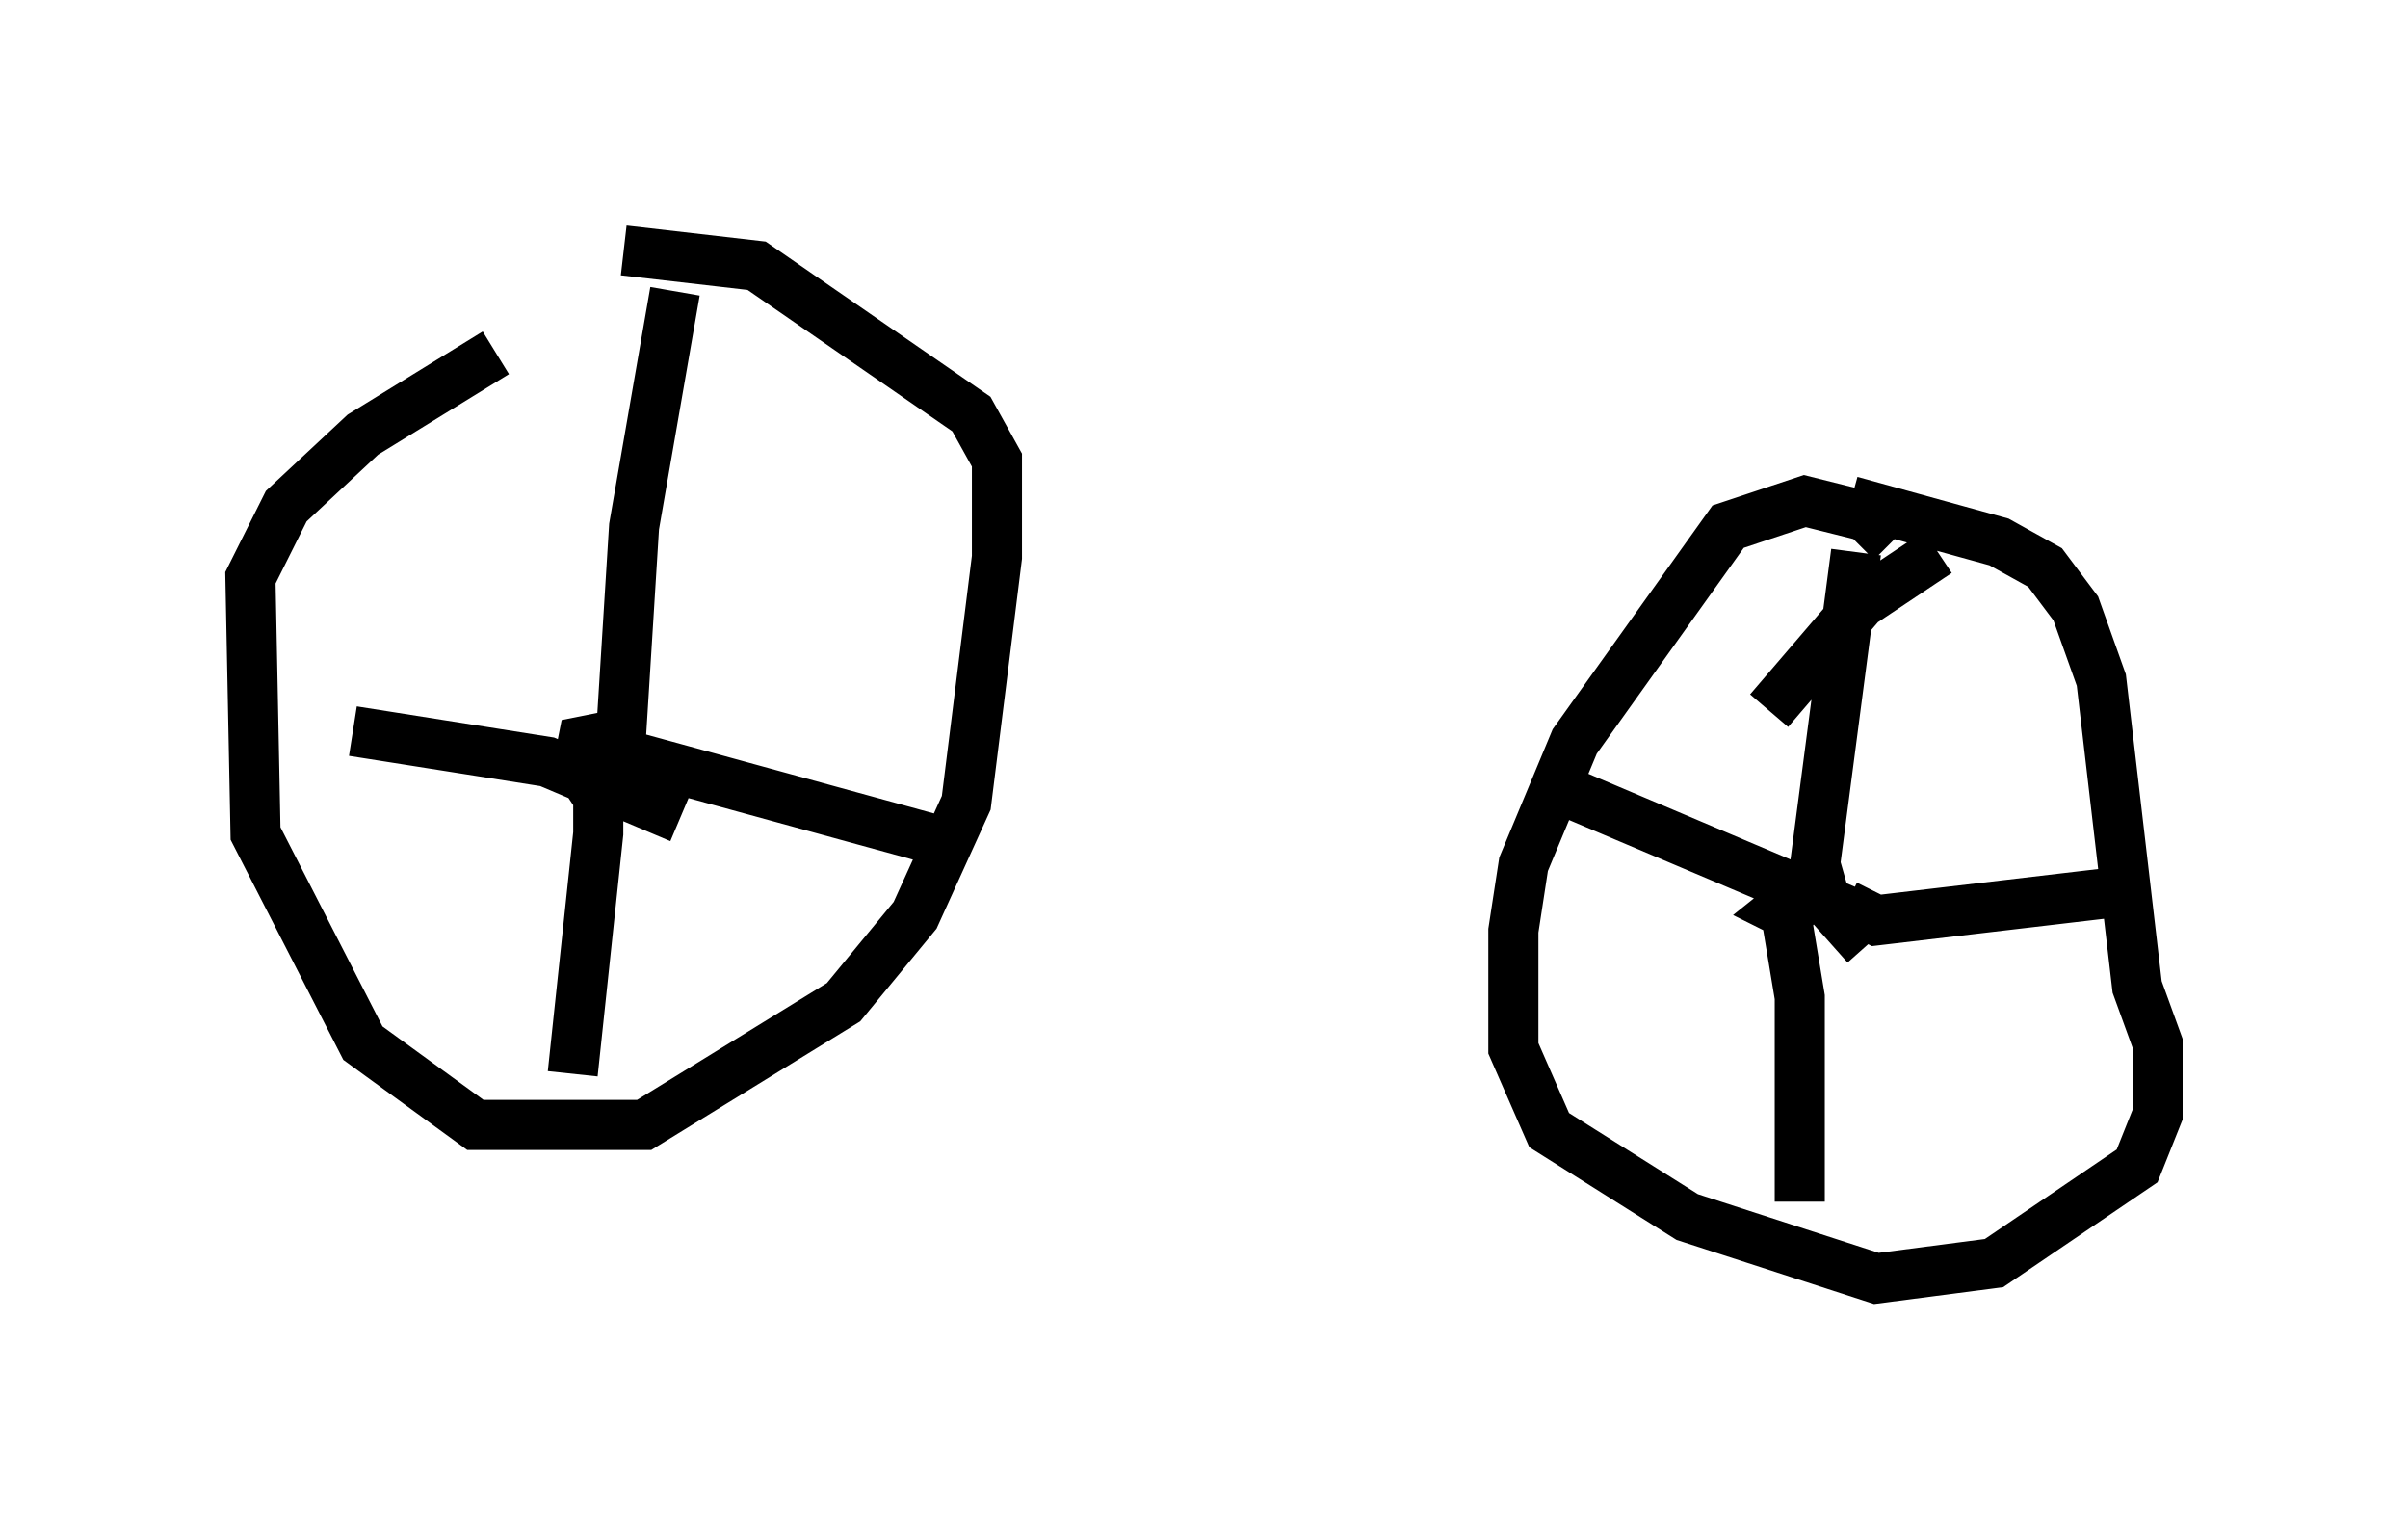 <?xml version="1.0" encoding="utf-8" ?>
<svg baseProfile="full" height="30.519" version="1.1" width="48.078" xmlns="http://www.w3.org/2000/svg" xmlns:ev="http://www.w3.org/2001/xml-events" xmlns:xlink="http://www.w3.org/1999/xlink"><defs /><rect fill="white" height="30.519" width="48.078" x="0" y="0" /><path d="M11.942, 6.94 m-2.042, 0.102 l-2.654, 1.633 -1.531, 1.429 l-0.715, 1.429 0.102, 5.104 l2.144, 4.185 2.246, 1.633 l3.369, 0.0 3.981, -2.45 l1.429, -1.735 1.021, -2.246 l0.613, -4.9 0.0, -1.94 l-0.51, -0.919 -4.288, -2.96 l-2.654, -0.306 m25.317, 5.819 l-0.51, -0.51 -1.225, -0.306 l-1.531, 0.51 -3.063, 4.288 l-1.021, 2.45 -0.204, 1.327 l0.0, 2.348 0.715, 1.633 l2.756, 1.735 3.777, 1.225 l2.348, -0.306 2.858, -1.94 l0.408, -1.021 0.0, -1.429 l-0.408, -1.123 -0.715, -6.125 l-0.51, -1.429 -0.613, -0.817 l-0.919, -0.51 -2.96, -0.817 m0.817, 1.327 l-0.102, 0.204 m-1.633, 6.227 l-0.51, 0.408 0.613, 0.306 l-0.51, -0.408 0.306, 1.838 l0.0, 4.083 m0.919, -5.921 l0.613, 0.306 5.206, -0.613 m-5.819, 0.408 l-6.023, -2.552 m4.492, -1.429 l1.838, -2.144 1.531, -1.021 m-1.429, 7.861 l-0.817, -0.919 -0.204, -0.715 l0.817, -6.227 m-24.909, 3.675 l-0.51, 0.102 -0.102, 0.51 l0.408, 0.613 0.0, 0.715 l-0.51, 4.798 m0.817, -6.431 l6.329, 1.735 m-5.002, -0.408 l-2.654, -1.123 -3.879, -0.613 m5.308, 0.817 l0.306, -4.9 0.817, -4.696 " fill="none" stroke="black" stroke-width="1" /></svg>